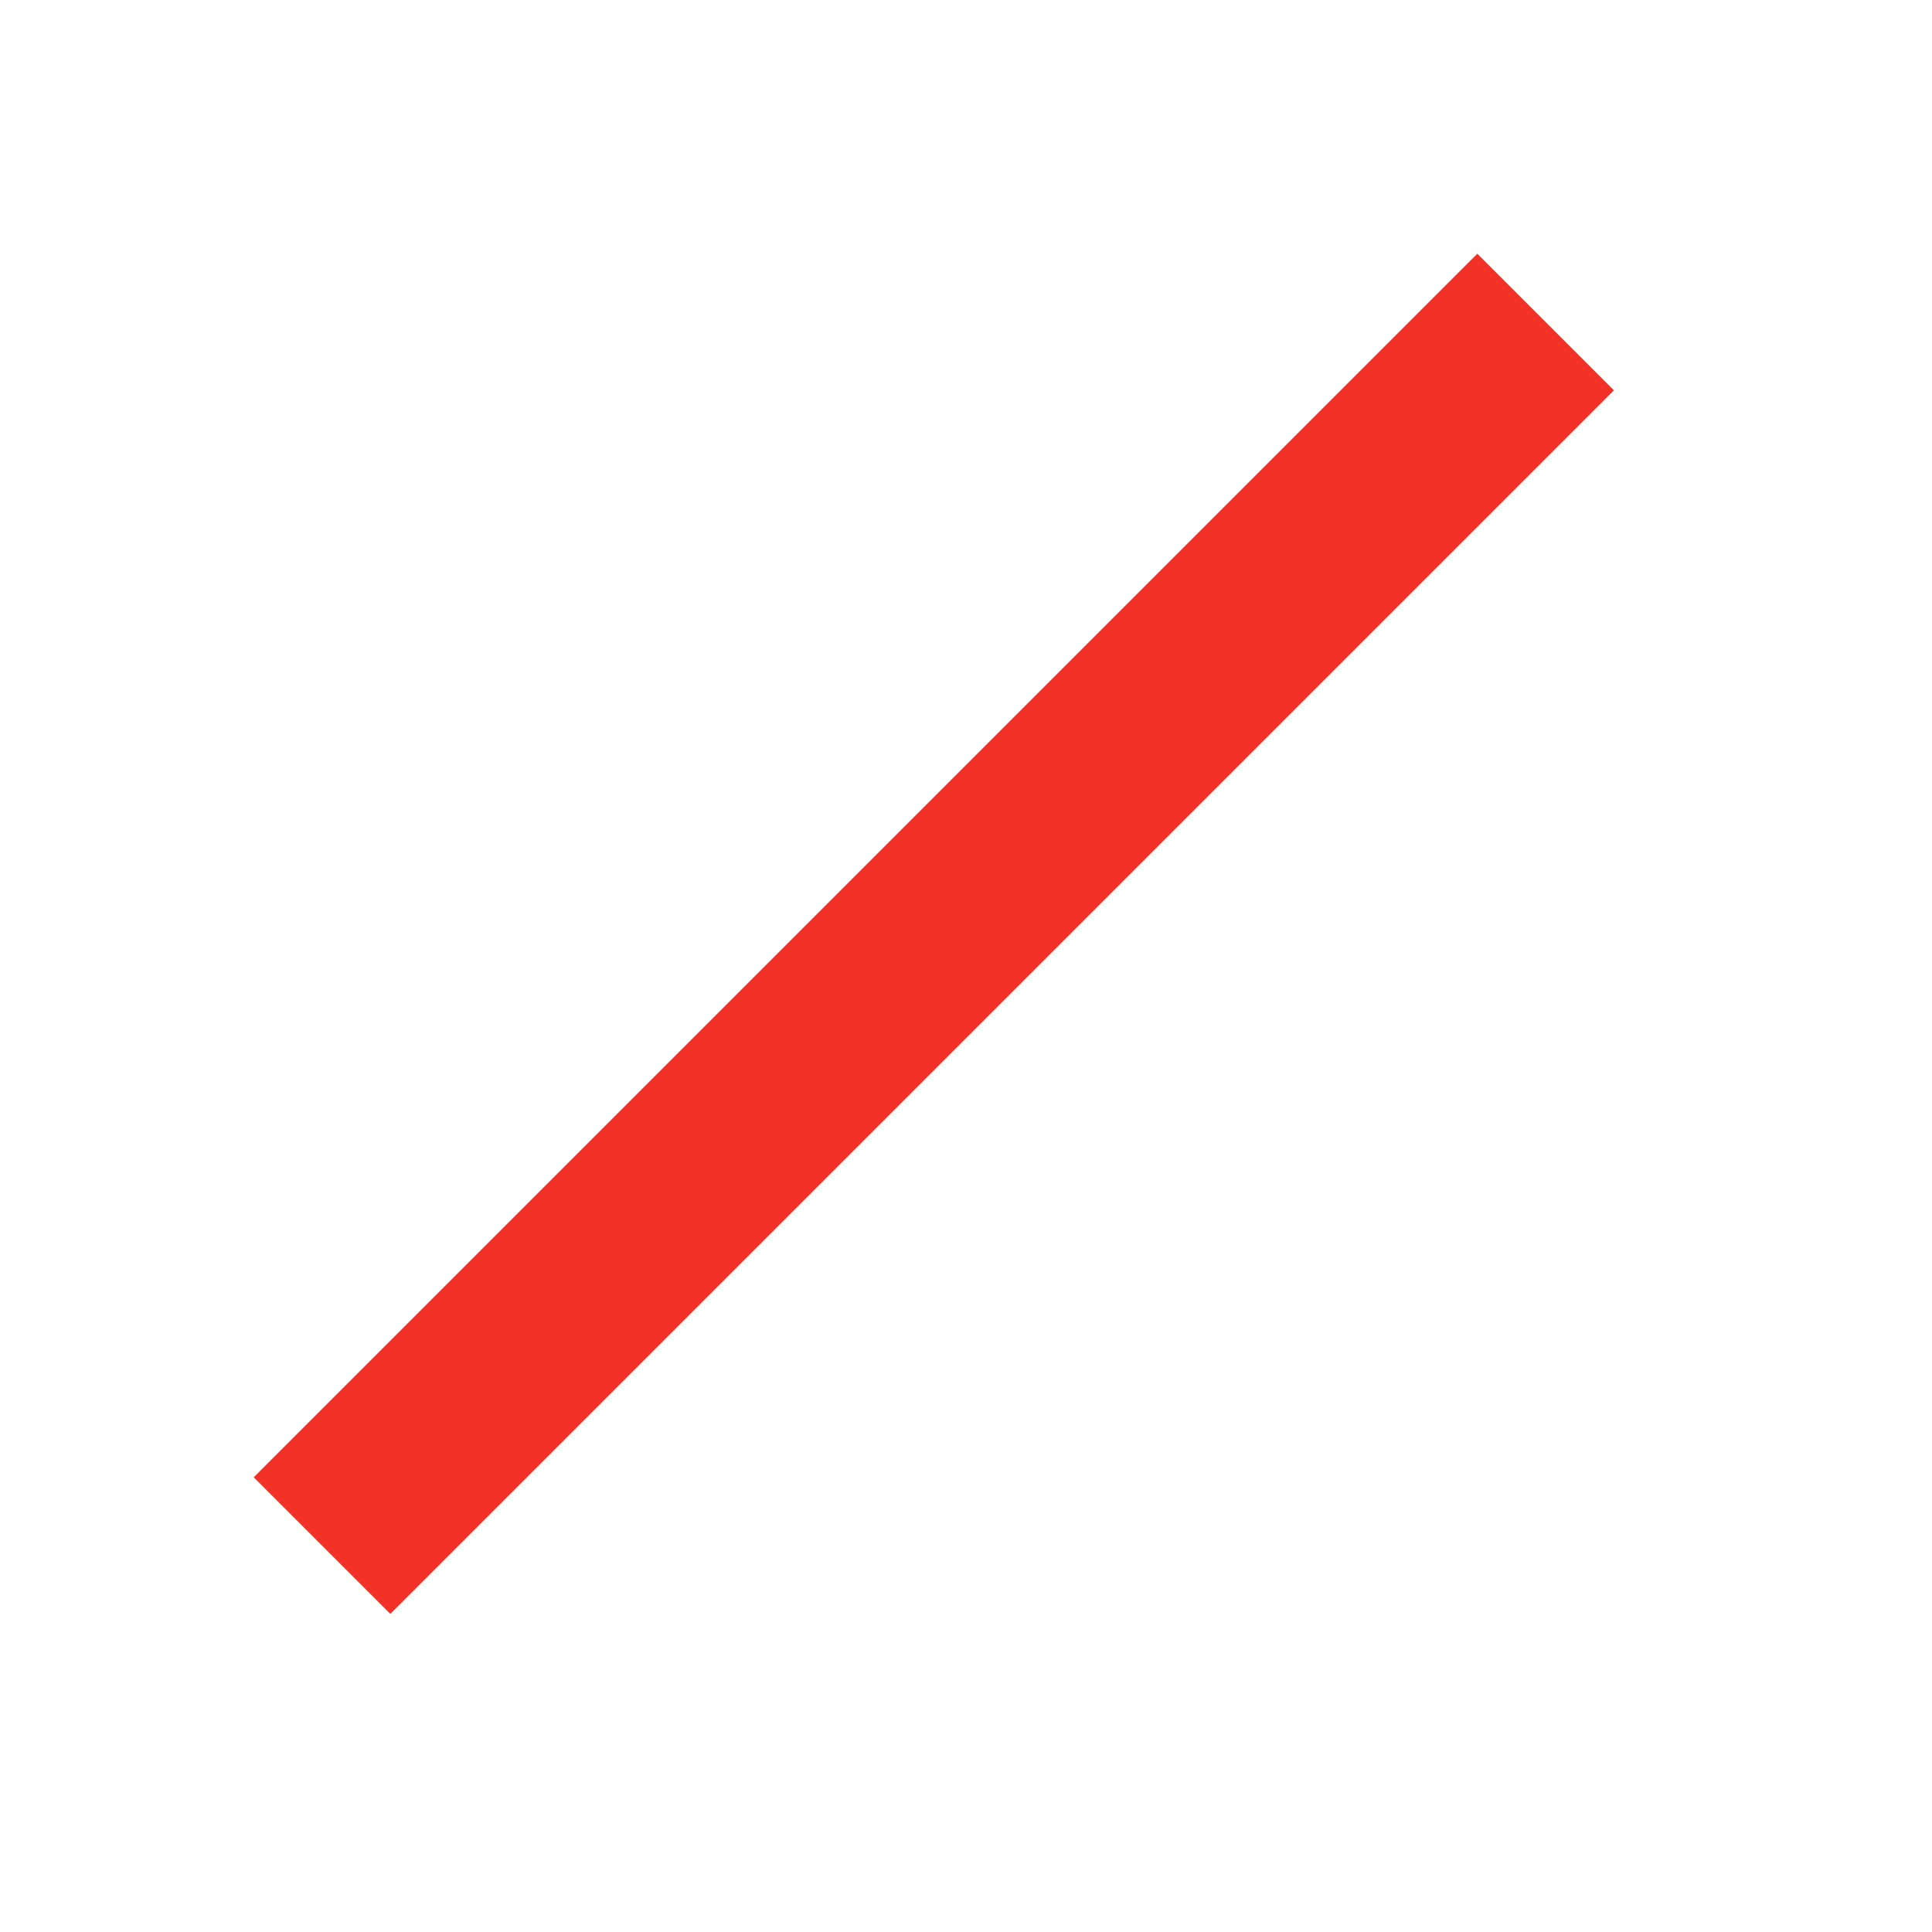<svg id="图层_1" data-name="图层 1" xmlns="http://www.w3.org/2000/svg" viewBox="0 0 30 30"><defs><style>.cls-1{fill:none;stroke:#f43126;stroke-miterlimit:10;stroke-width:3px;}</style></defs><title>qq</title><line class="cls-1" x1="24" y1="5" x2="5" y2="24"/></svg>